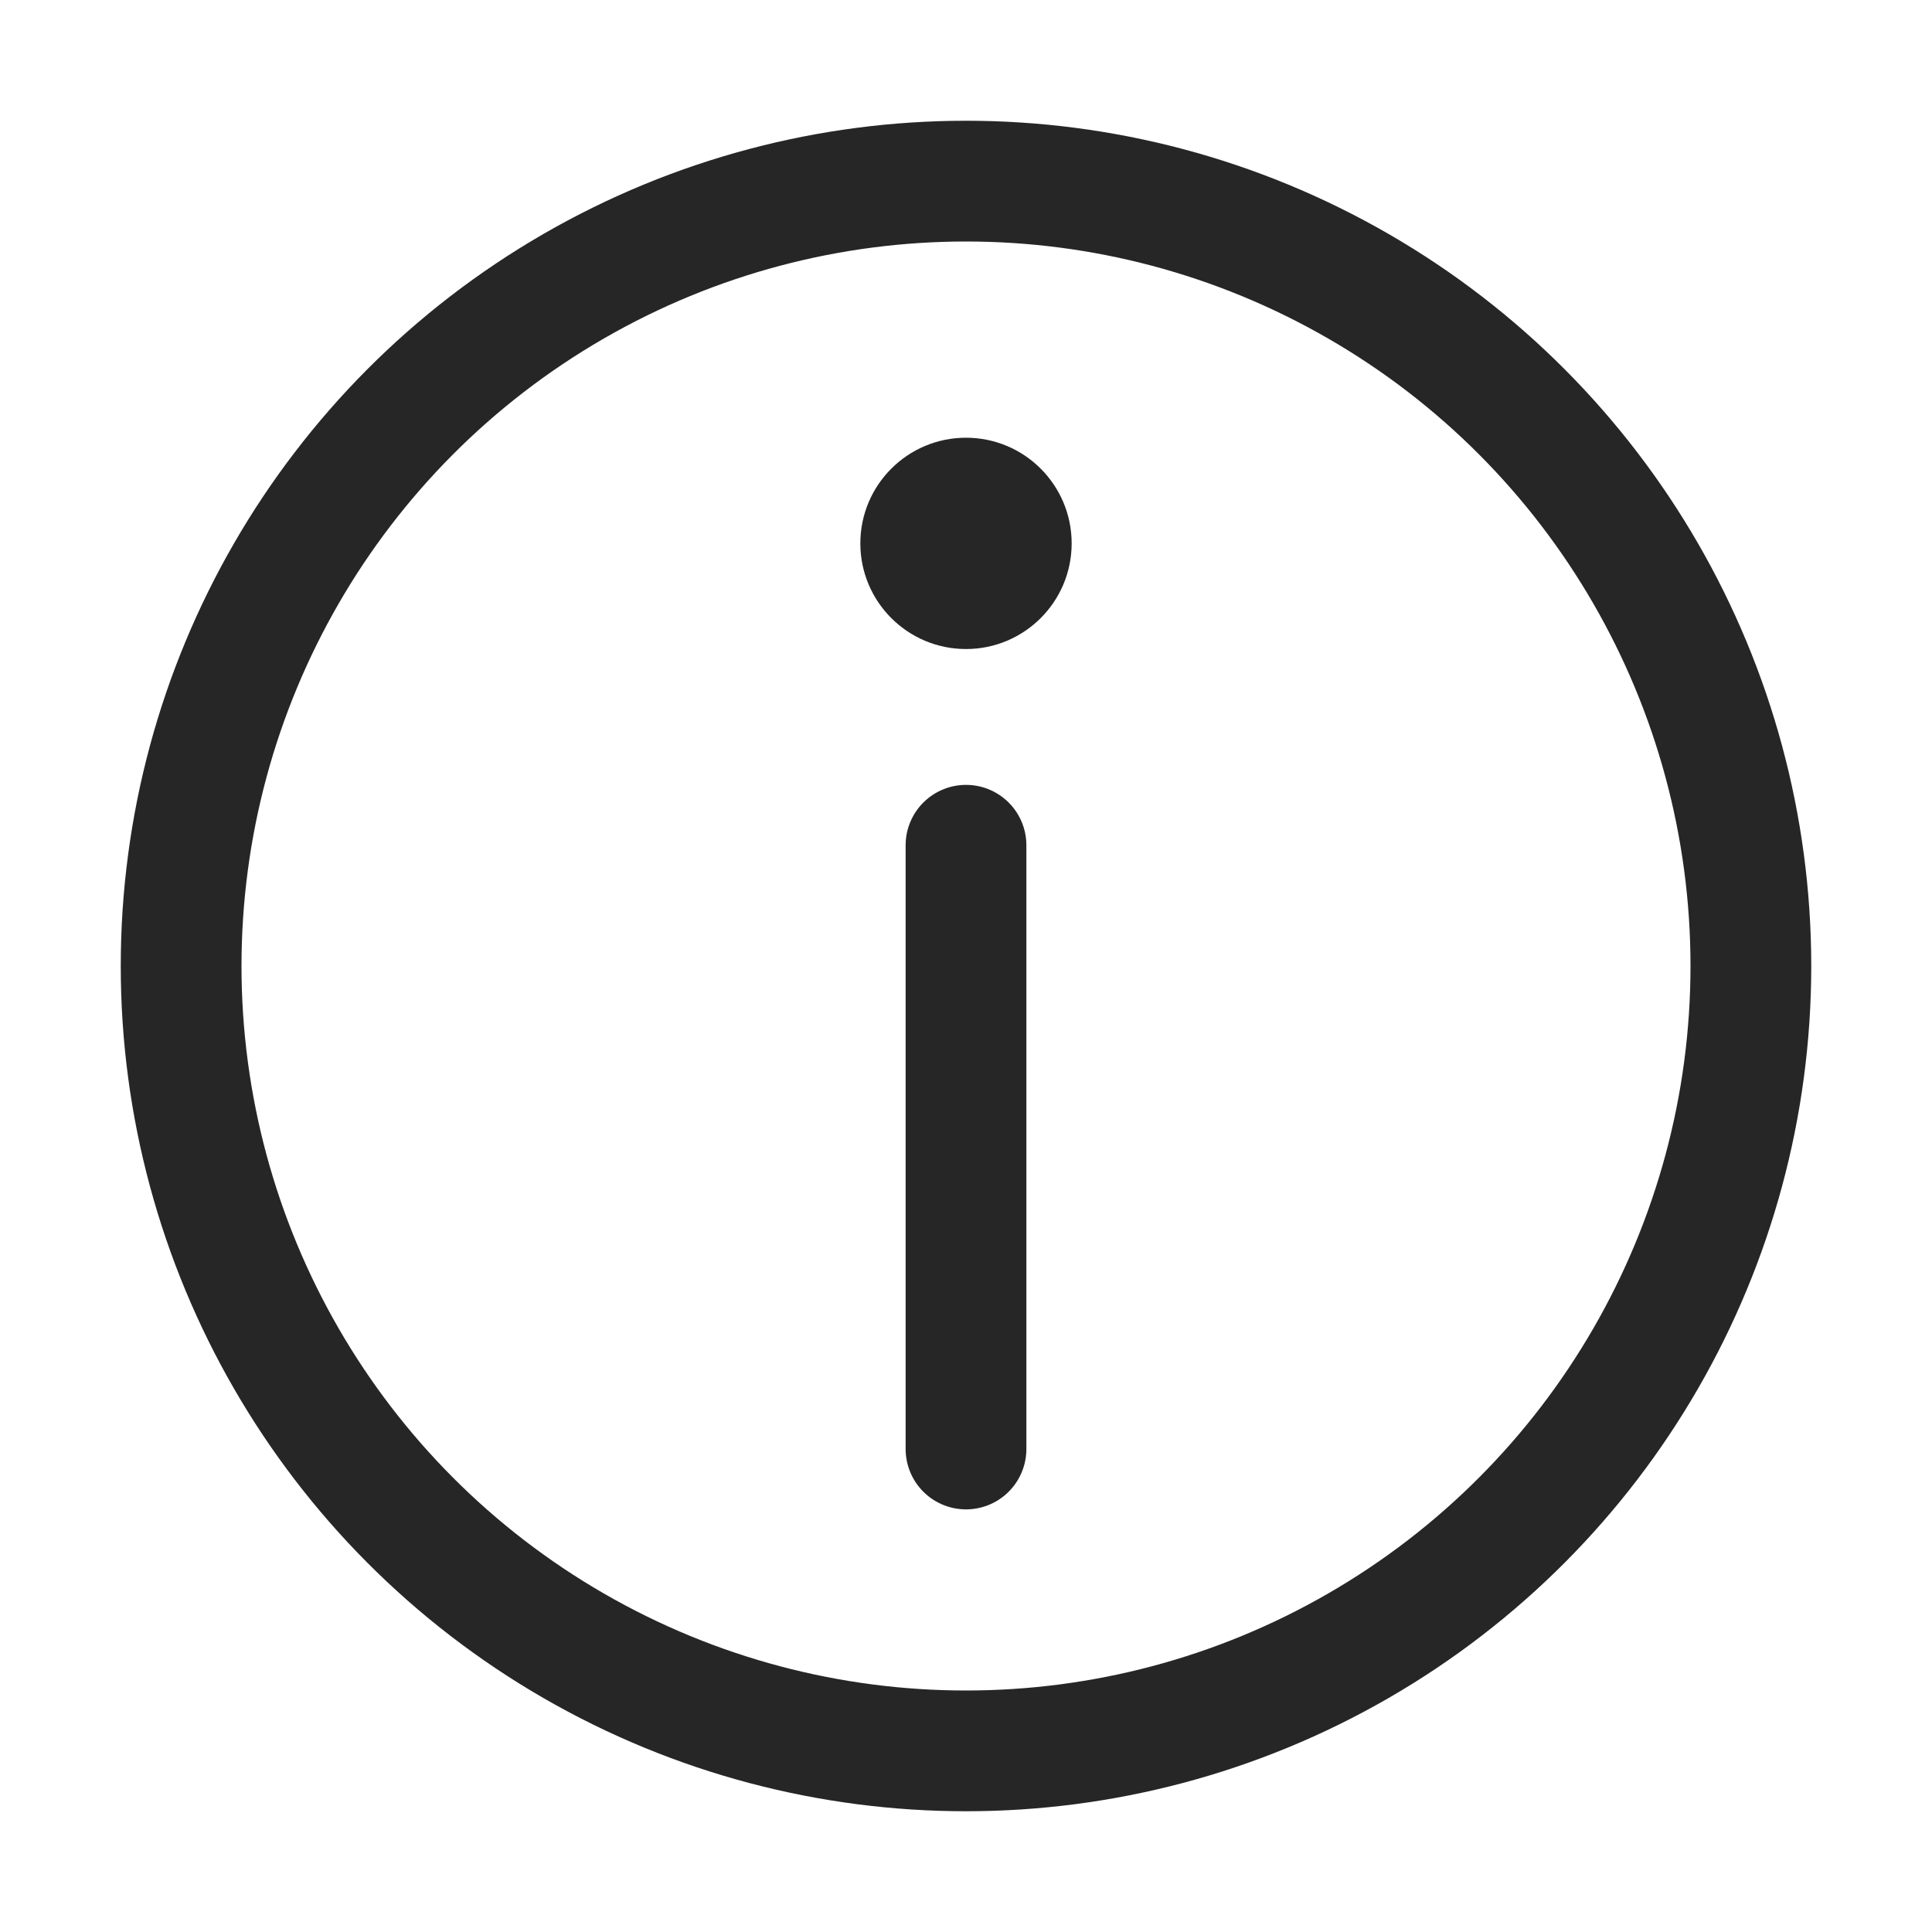 <svg width="16" height="16" viewBox="0 0 16 16" fill="none" xmlns="http://www.w3.org/2000/svg">
<circle cx="8" cy="8" r="6.5" stroke="#262626"/>
<path d="M8 7L8 12" stroke="#262626" stroke-linecap="round"/>
<circle cx="8" cy="4.5" r="0.875" fill="#262626"/>
</svg>

